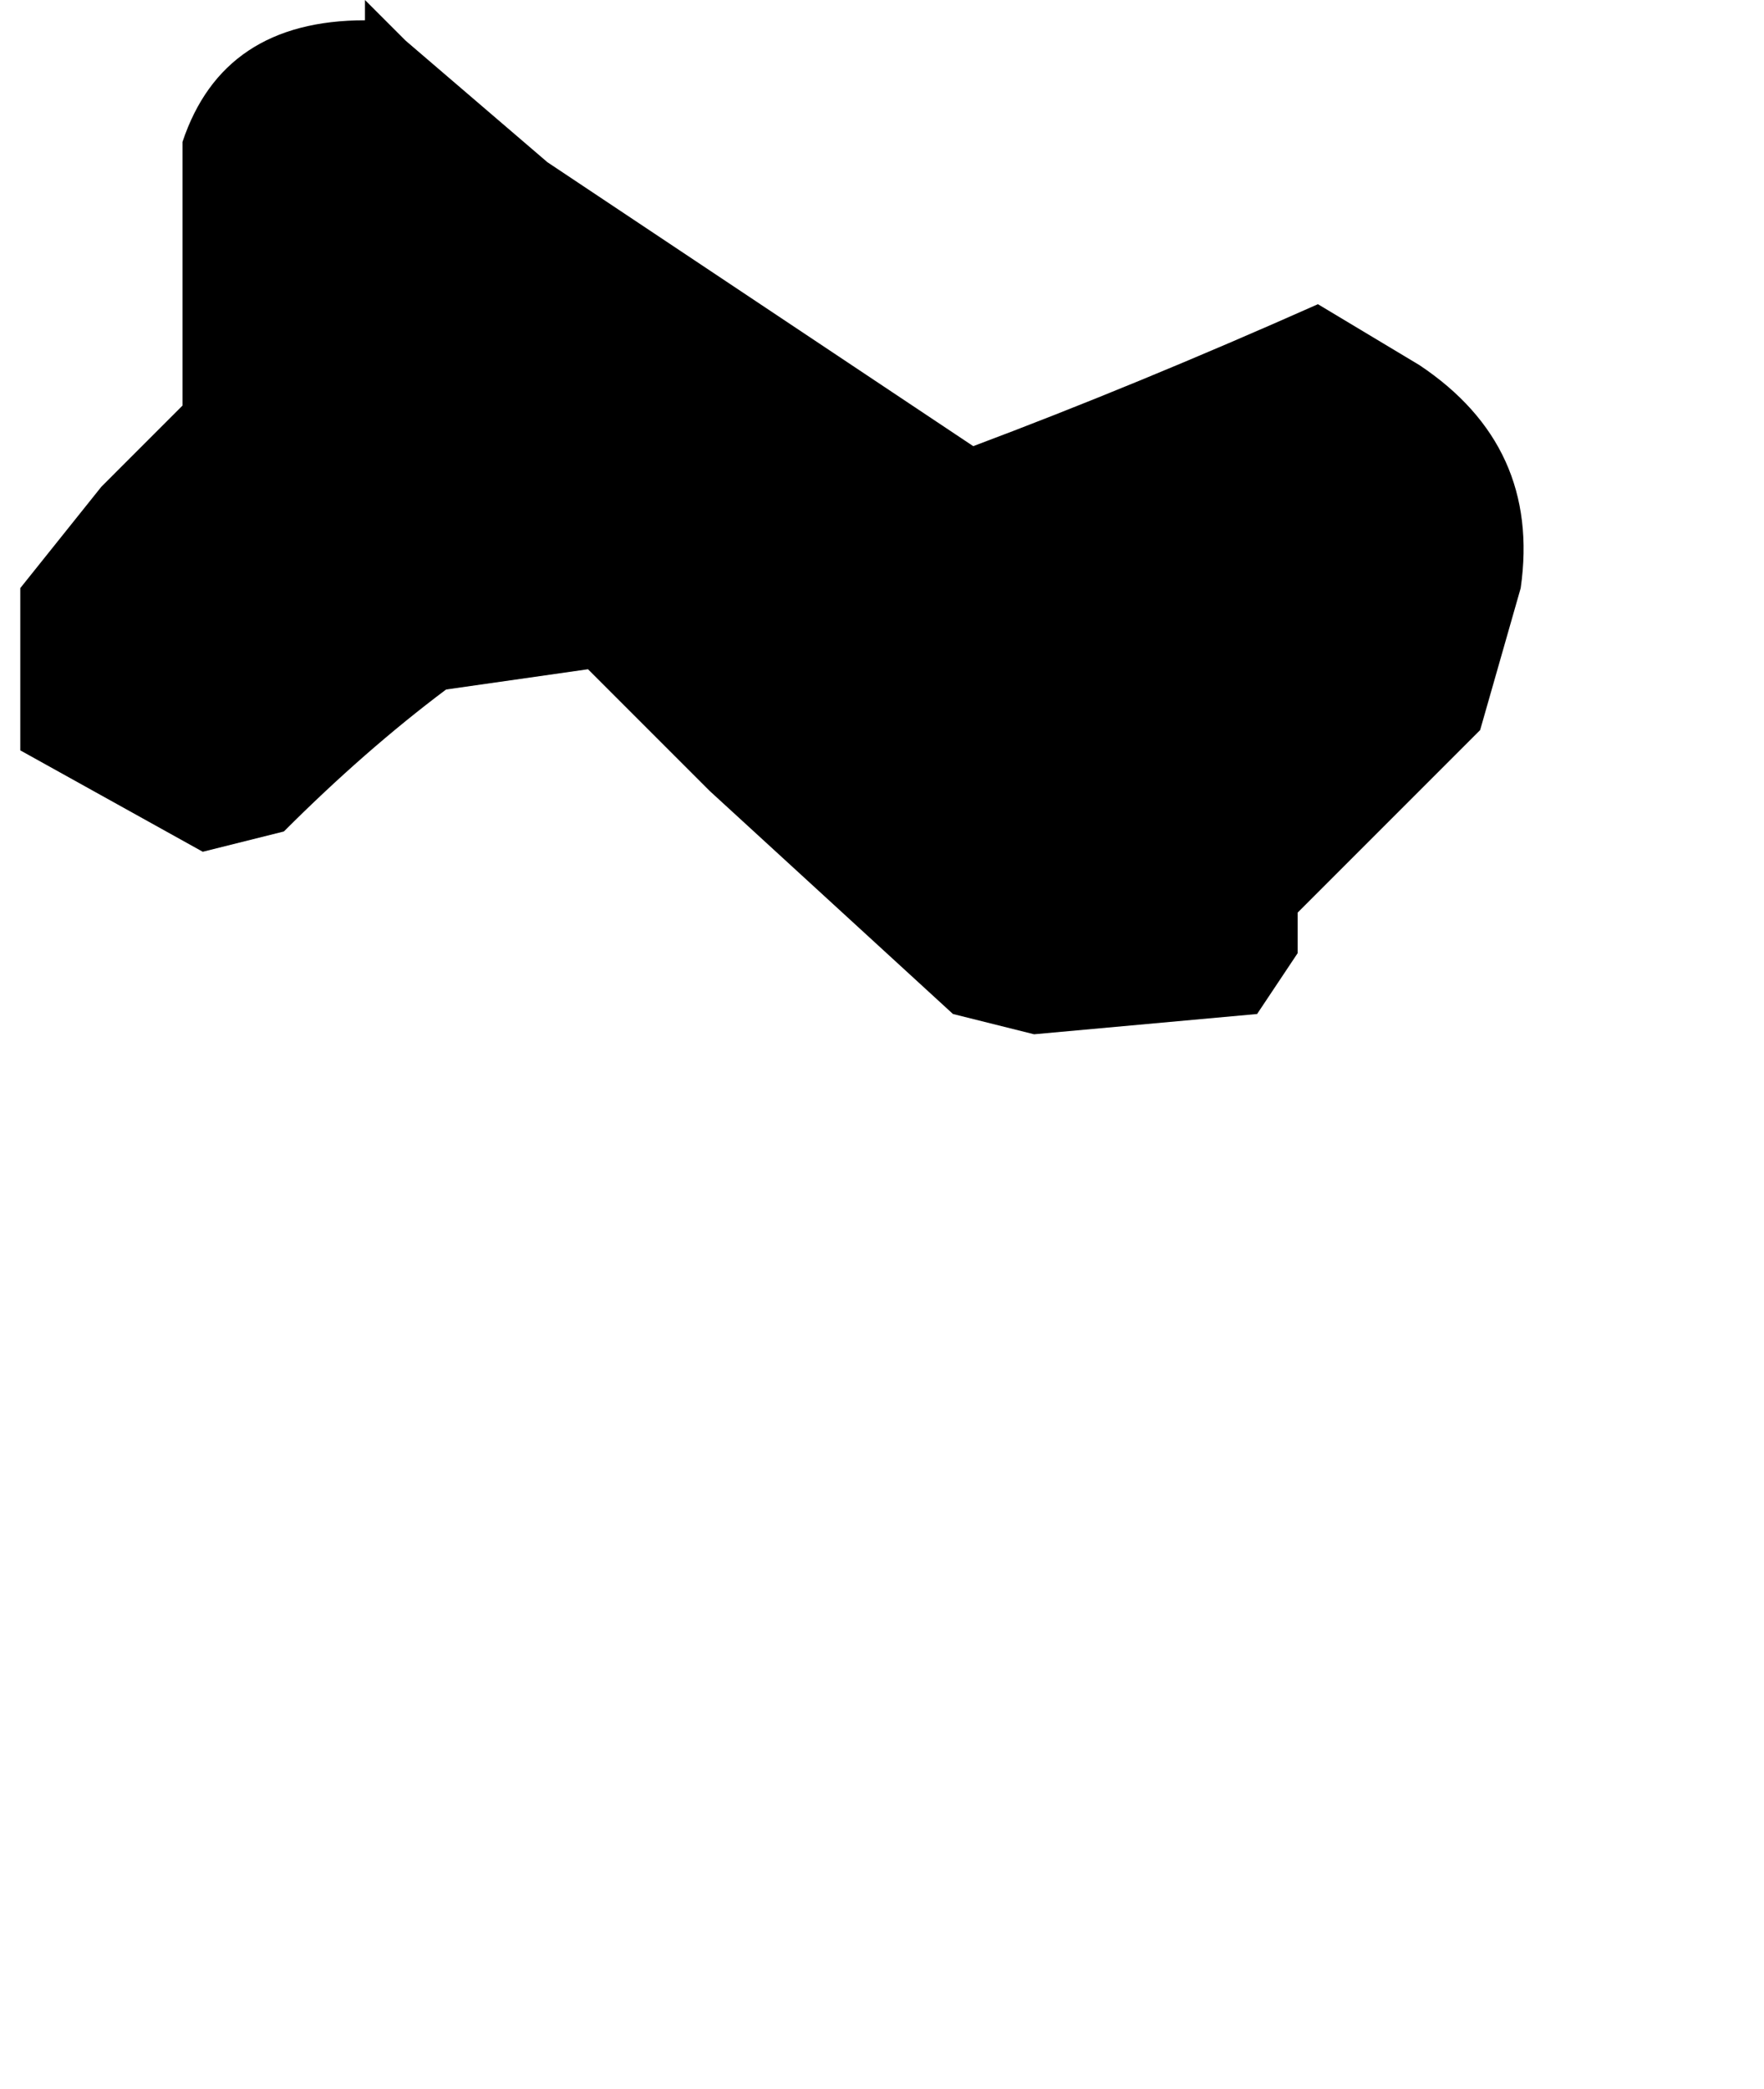 <?xml version="1.0" encoding="UTF-8" standalone="no"?>
<svg xmlns:xlink="http://www.w3.org/1999/xlink" height="5.15px" width="4.35px" xmlns="http://www.w3.org/2000/svg">
  <g transform="matrix(1.0, 0.0, 0.0, 1.0, 1.5, -6.85)">
    <path d="M-1.45 8.7 L-1.45 8.7 -1.0 8.95 -0.8 8.9 Q-0.6 8.7 -0.4 8.55 L-0.05 8.5 -0.05 8.5 0.25 8.8 0.85 9.35 1.05 9.4 1.6 9.35 1.6 9.35 1.6 9.35 1.6 9.35 1.7 9.2 1.7 9.1 2.15 8.65 2.25 8.3 Q2.3 7.95 2.0 7.75 L1.75 7.6 Q1.3 7.8 0.9 7.95 L0.75 7.85 0.6 7.75 0.3 7.55 0.15 7.45 -0.15 7.25 -0.5 6.95 -0.6 6.85 -0.6 6.9 Q-0.95 6.9 -1.05 7.2 L-1.05 7.2 -1.05 7.5 -1.05 7.85 -1.25 8.05 -1.45 8.3 -1.45 8.7" fill="#000000" fill-rule="evenodd" stroke="none">
      <animate attributeName="fill" dur="2s" repeatCount="indefinite" values="#000000;#000001"/>
      <animate attributeName="fill-opacity" dur="2s" repeatCount="indefinite" values="1.0;1.0"/>
      <animate attributeName="d" dur="2s" repeatCount="indefinite" values="M-1.45 8.7 L-1.45 8.7 -1.0 8.95 -0.8 8.9 Q-0.6 8.7 -0.4 8.55 L-0.05 8.5 -0.05 8.5 0.25 8.8 0.85 9.35 1.05 9.4 1.6 9.35 1.6 9.35 1.6 9.35 1.6 9.35 1.7 9.2 1.7 9.1 2.15 8.65 2.25 8.3 Q2.3 7.95 2.0 7.75 L1.75 7.6 Q1.3 7.8 0.9 7.95 L0.75 7.85 0.6 7.75 0.3 7.55 0.15 7.45 -0.15 7.25 -0.5 6.95 -0.6 6.85 -0.6 6.9 Q-0.95 6.9 -1.05 7.2 L-1.05 7.2 -1.05 7.5 -1.05 7.85 -1.25 8.05 -1.45 8.3 -1.45 8.7;M-0.35 10.85 L-0.35 10.95 -0.3 11.55 -0.3 11.7 Q-0.05 12.0 0.2 11.95 L0.5 11.8 0.5 11.8 0.6 11.4 0.65 11.05 0.7 11.25 0.95 11.55 0.95 11.6 0.95 11.7 0.95 11.7 1.35 12.0 1.45 12.0 2.1 11.75 2.2 11.6 Q2.5 11.45 2.75 11.35 L2.8 11.2 Q2.9 10.65 2.65 10.5 L2.5 10.45 2.0 10.55 1.85 10.55 1.75 10.55 1.6 10.45 1.35 10.35 1.3 10.3 1.3 10.3 Q1.05 9.9 0.65 9.85 L0.65 9.9 0.45 10.0 0.2 10.0 -0.1 10.15 -0.3 10.4 -0.35 10.85"/>
    </path>
    <path d="M-1.45 8.7 L-1.45 8.3 -1.25 8.05 -1.05 7.85 -1.05 7.5 -1.05 7.2 -1.05 7.2 Q-0.95 6.9 -0.6 6.9 L-0.6 6.85 -0.5 6.95 -0.15 7.25 0.15 7.45 0.3 7.55 0.6 7.75 0.75 7.85 0.9 7.95 Q1.3 7.8 1.75 7.6 L2.0 7.75 Q2.3 7.95 2.25 8.3 L2.15 8.65 1.7 9.1 1.7 9.2 1.6 9.35 1.6 9.35 1.6 9.35 1.6 9.35 1.05 9.4 0.85 9.35 0.25 8.8 -0.05 8.5 -0.05 8.5 -0.4 8.55 Q-0.6 8.7 -0.8 8.9 L-1.0 8.95 -1.45 8.7 -1.45 8.7" fill="none" stroke="#000000" stroke-linecap="round" stroke-linejoin="round" stroke-opacity="0.0" stroke-width="1.0">
      <animate attributeName="stroke" dur="2s" repeatCount="indefinite" values="#000000;#000001"/>
      <animate attributeName="stroke-width" dur="2s" repeatCount="indefinite" values="0.0;0.0"/>
      <animate attributeName="fill-opacity" dur="2s" repeatCount="indefinite" values="0.0;0.0"/>
      <animate attributeName="d" dur="2s" repeatCount="indefinite" values="M-1.45 8.7 L-1.45 8.3 -1.25 8.05 -1.05 7.85 -1.05 7.5 -1.05 7.2 -1.05 7.2 Q-0.95 6.9 -0.6 6.9 L-0.6 6.85 -0.5 6.95 -0.15 7.25 0.15 7.45 0.3 7.55 0.6 7.75 0.75 7.85 0.9 7.95 Q1.3 7.8 1.75 7.6 L2.0 7.75 Q2.3 7.95 2.25 8.3 L2.15 8.65 1.7 9.1 1.7 9.2 1.6 9.35 1.6 9.35 1.6 9.35 1.6 9.35 1.05 9.4 0.85 9.35 0.25 8.8 -0.05 8.5 -0.05 8.5 -0.4 8.55 Q-0.6 8.7 -0.8 8.9 L-1.0 8.95 -1.45 8.7 -1.45 8.7;M-0.35 10.85 L-0.3 10.4 -0.1 10.15 0.2 10.0 0.45 10.0 0.65 9.9 0.65 9.85 Q1.05 9.9 1.3 10.3 L1.3 10.3 1.35 10.35 1.6 10.45 1.75 10.55 1.85 10.55 2.0 10.55 2.5 10.45 2.65 10.5 Q2.9 10.65 2.8 11.2 L2.75 11.35 Q2.5 11.45 2.2 11.6 L2.1 11.75 1.45 12.0 1.35 12.0 0.95 11.7 0.95 11.7 0.95 11.6 0.95 11.55 0.7 11.25 0.65 11.05 0.6 11.4 0.5 11.8 0.5 11.8 0.2 11.95 Q-0.05 12.0 -0.3 11.7 L-0.3 11.55 -0.35 10.95 -0.35 10.85"/>
    </path>
  </g>
</svg>
